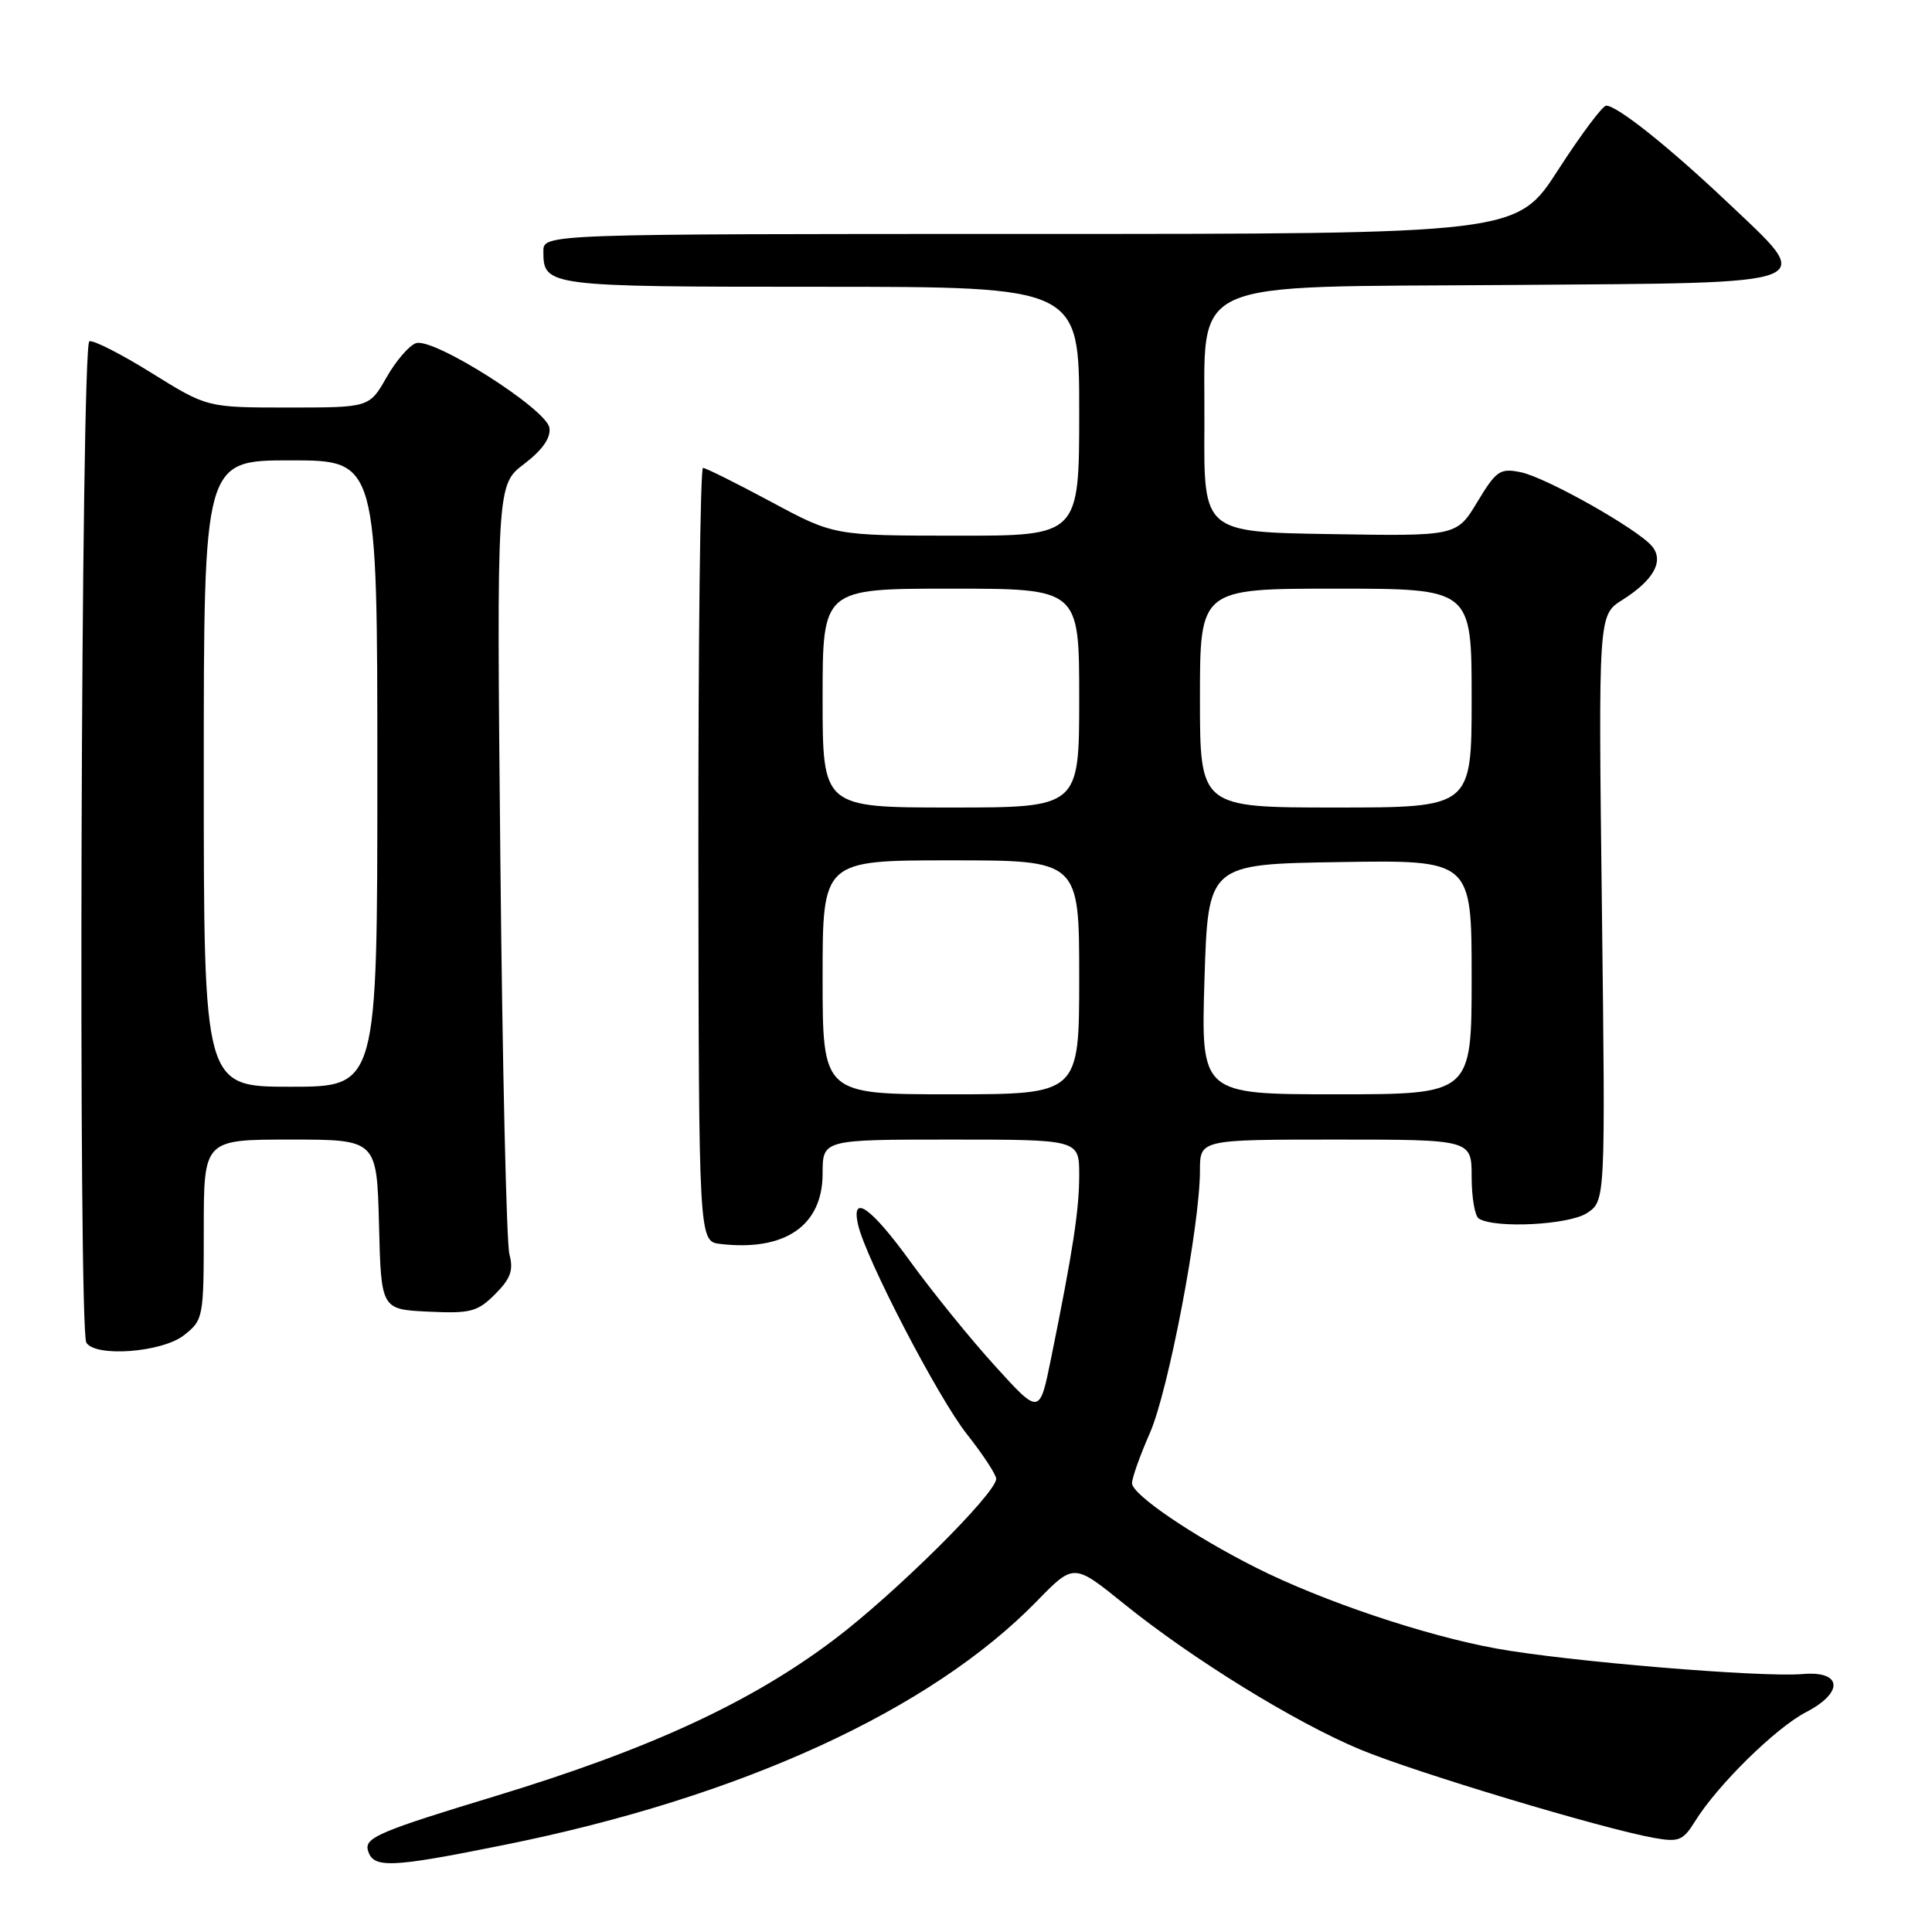 <?xml version="1.0" encoding="UTF-8" standalone="no"?>
<!DOCTYPE svg PUBLIC "-//W3C//DTD SVG 1.1//EN" "http://www.w3.org/Graphics/SVG/1.1/DTD/svg11.dtd" >
<svg xmlns="http://www.w3.org/2000/svg" xmlns:xlink="http://www.w3.org/1999/xlink" version="1.1" viewBox="0 0 256 256">
 <g >
 <path fill="currentColor"
d=" M 66.87 244.45 C 98.14 238.15 123.29 226.63 137.39 212.16 C 142.28 207.14 142.28 207.14 148.89 212.48 C 158.00 219.84 171.61 228.23 180.26 231.83 C 187.53 234.85 212.31 242.31 219.16 243.53 C 222.44 244.12 223.01 243.89 224.59 241.35 C 227.56 236.55 235.29 228.95 239.31 226.87 C 244.35 224.26 244.10 221.37 238.88 221.82 C 233.43 222.29 207.58 220.14 198.23 218.43 C 188.79 216.71 175.29 212.17 166.50 207.76 C 158.05 203.51 150.00 198.04 150.00 196.53 C 150.00 195.82 151.07 192.83 152.37 189.87 C 154.81 184.34 159.00 162.37 159.00 155.10 C 159.00 151.00 159.00 151.00 177.00 151.00 C 195.00 151.00 195.00 151.00 195.00 155.94 C 195.00 158.66 195.43 161.15 195.95 161.47 C 198.12 162.81 207.88 162.31 210.28 160.74 C 212.73 159.13 212.73 159.13 212.26 120.31 C 211.79 81.50 211.79 81.50 214.96 79.50 C 219.12 76.88 220.53 74.34 218.90 72.38 C 217.01 70.10 204.88 63.26 201.50 62.57 C 198.76 62.01 198.26 62.36 195.76 66.50 C 193.02 71.05 193.02 71.05 176.26 70.77 C 159.50 70.50 159.50 70.50 159.59 56.58 C 159.73 36.50 156.26 38.09 200.49 37.76 C 241.98 37.45 240.68 37.96 228.85 26.76 C 221.09 19.42 214.28 14.00 212.83 14.00 C 212.35 14.00 209.49 17.82 206.47 22.50 C 200.99 31.00 200.99 31.00 136.49 31.00 C 72.00 31.00 72.00 31.00 72.00 33.30 C 72.00 37.95 72.39 38.00 108.70 38.00 C 143.00 38.00 143.00 38.00 143.00 54.50 C 143.00 71.00 143.00 71.00 126.75 70.98 C 110.50 70.97 110.50 70.97 102.15 66.48 C 97.56 64.02 93.51 62.00 93.15 62.00 C 92.79 62.00 92.52 85.06 92.54 113.25 C 92.59 164.50 92.59 164.50 95.45 164.83 C 104.03 165.83 109.00 162.40 109.00 155.50 C 109.00 151.00 109.00 151.00 126.00 151.00 C 143.00 151.00 143.00 151.00 143.00 155.69 C 143.00 160.35 142.19 165.60 139.27 180.00 C 137.75 187.50 137.75 187.50 131.85 181.00 C 128.60 177.43 123.60 171.25 120.72 167.29 C 115.44 159.99 112.76 158.07 113.69 162.25 C 114.67 166.67 124.29 185.19 128.11 190.02 C 130.25 192.73 132.00 195.40 132.00 195.95 C 132.00 197.86 118.64 211.12 110.57 217.22 C 99.53 225.57 86.09 231.78 65.58 238.01 C 50.41 242.61 48.32 243.50 48.74 245.13 C 49.39 247.61 51.62 247.53 66.87 244.45 Z  M 24.37 176.93 C 26.95 174.90 27.00 174.62 27.00 162.93 C 27.00 151.00 27.00 151.00 38.47 151.00 C 49.93 151.00 49.93 151.00 50.22 162.25 C 50.50 173.50 50.50 173.50 56.75 173.80 C 62.35 174.06 63.26 173.83 65.60 171.49 C 67.67 169.42 68.06 168.32 67.50 166.19 C 67.11 164.71 66.57 141.17 66.30 113.87 C 65.81 64.24 65.81 64.24 69.46 61.47 C 71.88 59.62 73.00 58.02 72.80 56.69 C 72.43 54.21 57.47 44.71 55.13 45.47 C 54.23 45.76 52.47 47.80 51.22 50.00 C 48.94 54.00 48.94 54.00 38.19 54.00 C 27.45 54.00 27.45 54.00 20.13 49.45 C 16.11 46.94 12.38 45.04 11.84 45.22 C 10.73 45.59 10.34 176.12 11.44 177.91 C 12.66 179.87 21.47 179.20 24.37 176.93 Z  M 109.00 129.50 C 109.00 114.00 109.00 114.00 126.00 114.00 C 143.00 114.00 143.00 114.00 143.00 129.50 C 143.00 145.00 143.00 145.00 126.00 145.00 C 109.00 145.00 109.00 145.00 109.00 129.50 Z  M 159.60 129.75 C 160.08 114.50 160.08 114.50 177.54 114.23 C 195.00 113.95 195.00 113.95 195.00 129.48 C 195.00 145.00 195.00 145.00 177.06 145.00 C 159.13 145.00 159.13 145.00 159.60 129.75 Z  M 109.00 92.50 C 109.00 78.00 109.00 78.00 126.00 78.00 C 143.00 78.00 143.00 78.00 143.00 92.50 C 143.00 107.00 143.00 107.00 126.00 107.00 C 109.00 107.00 109.00 107.00 109.00 92.50 Z  M 159.00 92.50 C 159.00 78.00 159.00 78.00 177.00 78.00 C 195.00 78.00 195.00 78.00 195.00 92.50 C 195.00 107.00 195.00 107.00 177.00 107.00 C 159.00 107.00 159.00 107.00 159.00 92.50 Z  M 27.00 102.50 C 27.00 61.00 27.00 61.00 38.50 61.00 C 50.00 61.00 50.00 61.00 50.00 102.50 C 50.00 144.00 50.00 144.00 38.50 144.00 C 27.00 144.00 27.00 144.00 27.00 102.50 Z "/>
</g>
</svg>